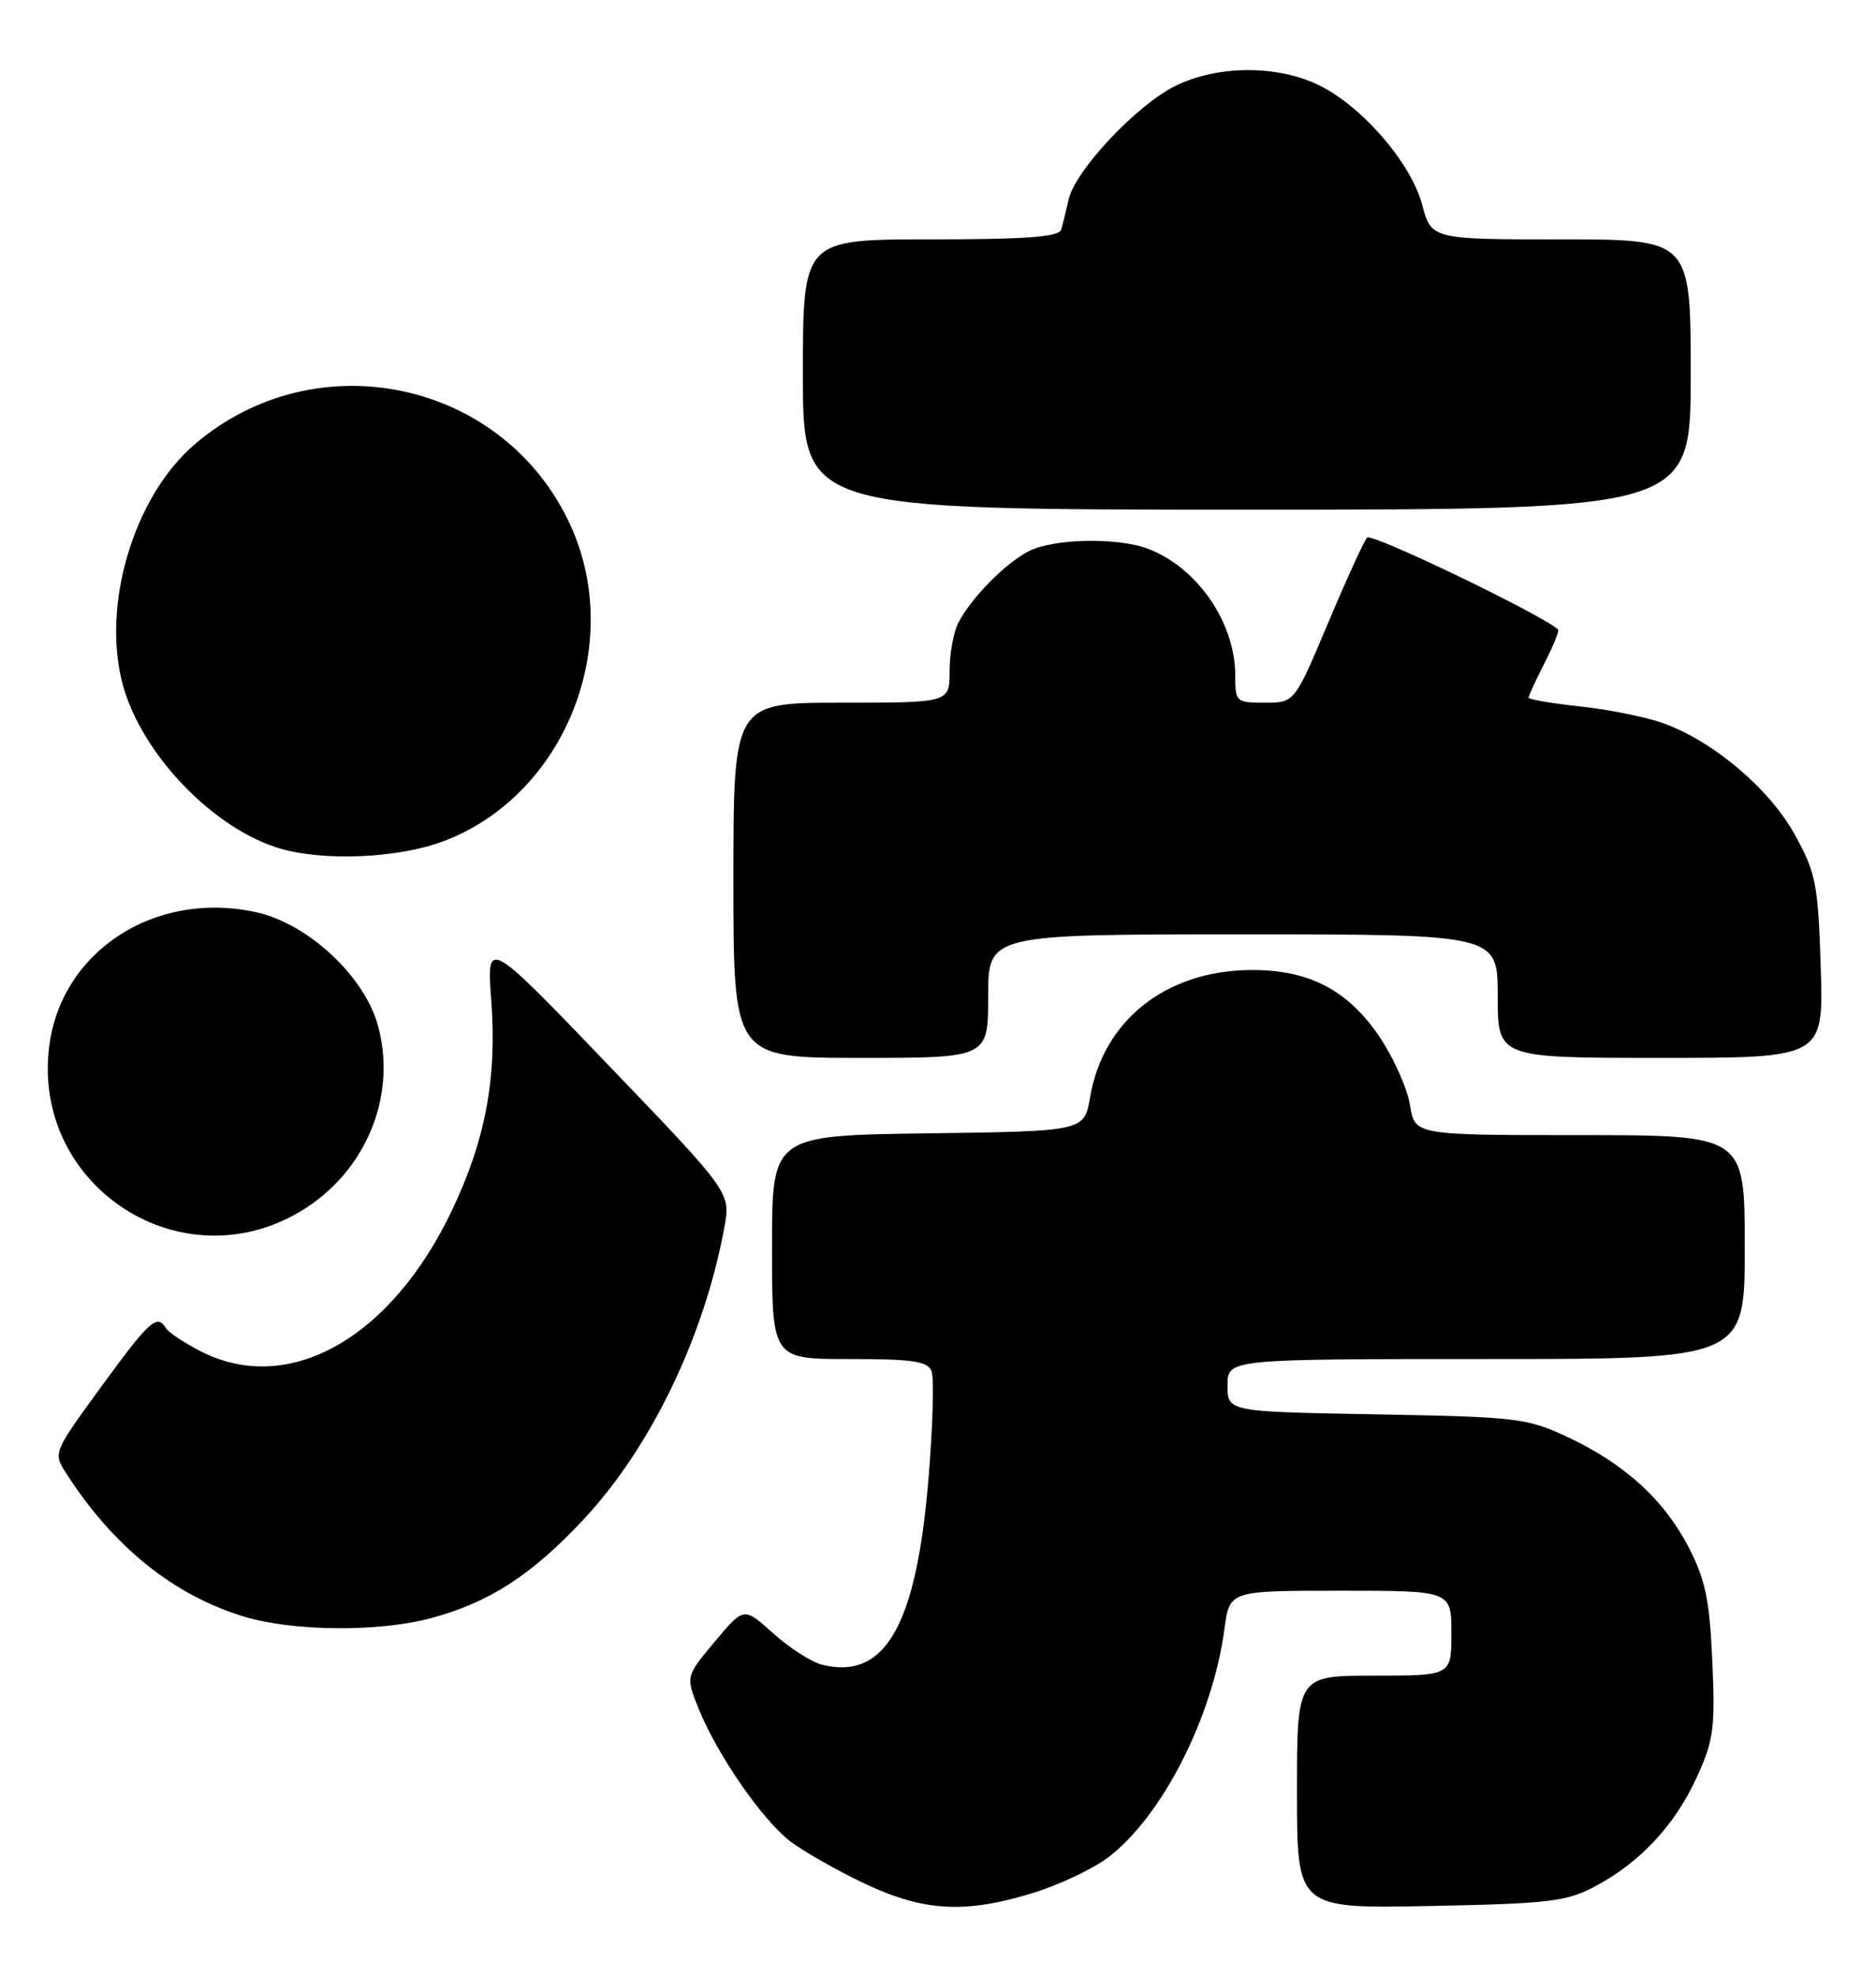 <?xml version="1.0" encoding="UTF-8" standalone="no"?>
<!DOCTYPE svg PUBLIC "-//W3C//DTD SVG 1.1//EN" "http://www.w3.org/Graphics/SVG/1.1/DTD/svg11.dtd" >
<svg xmlns="http://www.w3.org/2000/svg" xmlns:xlink="http://www.w3.org/1999/xlink" version="1.1" viewBox="0 0 243 256">
 <g >
 <path fill="currentColor"
d=" M 133.94 245.10 C 137.31 244.05 141.64 241.98 143.58 240.51 C 150.57 235.17 157.09 222.34 158.61 210.91 C 159.26 206.00 159.26 206.00 173.63 206.00 C 188.00 206.00 188.00 206.00 188.00 211.50 C 188.00 217.00 188.00 217.00 178.00 217.00 C 168.00 217.00 168.00 217.00 168.00 232.08 C 168.00 247.17 168.00 247.17 185.25 246.83 C 200.74 246.52 202.92 246.26 206.63 244.28 C 212.47 241.17 216.94 236.37 219.78 230.17 C 221.97 225.39 222.18 223.81 221.80 215.16 C 221.45 207.22 220.91 204.59 218.75 200.41 C 215.57 194.24 210.45 189.57 203.05 186.10 C 197.78 183.64 196.52 183.49 178.25 183.16 C 159.00 182.82 159.00 182.82 159.00 179.41 C 159.00 176.00 159.00 176.00 192.50 176.00 C 226.00 176.00 226.00 176.00 226.00 161.50 C 226.00 147.00 226.00 147.00 204.63 147.00 C 183.26 147.00 183.26 147.00 182.64 143.13 C 182.30 140.99 180.55 137.06 178.76 134.38 C 174.63 128.19 169.51 125.54 161.90 125.62 C 150.97 125.74 142.89 132.17 141.20 142.09 C 140.45 146.50 140.45 146.50 120.22 146.77 C 100.00 147.04 100.00 147.04 100.00 161.52 C 100.00 176.00 100.00 176.00 110.03 176.00 C 118.29 176.00 120.17 176.28 120.67 177.59 C 121.01 178.47 120.83 184.72 120.27 191.47 C 118.70 210.54 114.64 217.63 106.47 215.58 C 105.09 215.23 102.24 213.40 100.15 211.52 C 96.35 208.09 96.35 208.09 92.59 212.59 C 88.82 217.10 88.82 217.10 90.47 221.22 C 92.84 227.15 98.75 235.71 102.38 238.47 C 104.10 239.78 108.42 242.23 112.00 243.93 C 119.71 247.57 125.08 247.85 133.94 245.10 Z  M 55.76 209.57 C 63.32 207.56 68.83 204.01 75.59 196.77 C 84.29 187.48 91.22 173.11 93.82 158.98 C 94.66 154.45 94.66 154.45 78.85 137.98 C 63.04 121.50 63.04 121.50 63.63 129.50 C 64.38 139.63 62.91 147.53 58.57 156.69 C 50.67 173.33 37.39 180.81 26.03 175.01 C 23.89 173.92 21.85 172.57 21.51 172.01 C 20.34 170.12 19.38 170.99 13.12 179.57 C 6.87 188.14 6.87 188.15 8.59 190.82 C 14.65 200.26 22.44 206.55 31.53 209.33 C 37.85 211.27 48.97 211.38 55.76 209.57 Z  M 38.13 157.33 C 47.02 152.49 51.52 142.40 48.99 132.93 C 47.27 126.44 39.88 119.57 33.08 118.11 C 19.94 115.29 7.82 123.27 6.35 135.70 C 4.27 153.23 22.67 165.75 38.13 157.33 Z  M 128.00 129.00 C 128.00 121.00 128.00 121.00 161.00 121.00 C 194.00 121.00 194.00 121.00 194.00 129.00 C 194.00 137.00 194.00 137.00 215.11 137.00 C 236.21 137.00 236.21 137.00 235.84 125.25 C 235.50 114.46 235.22 113.06 232.49 108.10 C 229.20 102.12 221.85 95.92 215.33 93.62 C 213.11 92.83 208.30 91.87 204.64 91.48 C 200.99 91.09 198.00 90.58 198.00 90.34 C 198.00 90.11 198.93 88.09 200.07 85.86 C 201.21 83.63 202.00 81.68 201.82 81.52 C 199.62 79.54 177.65 68.98 177.08 69.62 C 176.66 70.11 174.37 75.11 172.00 80.75 C 167.68 91.00 167.68 91.00 163.84 91.00 C 160.11 91.00 160.00 90.90 160.00 87.47 C 160.00 80.61 155.08 73.48 148.68 71.06 C 144.70 69.56 136.39 69.74 133.20 71.41 C 130.13 73.02 125.78 77.46 124.12 80.68 C 123.50 81.89 123.00 84.70 123.00 86.93 C 123.00 91.00 123.00 91.00 109.00 91.00 C 95.00 91.00 95.00 91.00 95.00 114.00 C 95.00 137.00 95.00 137.00 111.50 137.00 C 128.00 137.00 128.00 137.00 128.00 129.00 Z  M 57.39 108.96 C 73.15 103.06 81.01 83.47 73.85 67.93 C 65.23 49.25 40.97 44.06 25.23 57.53 C 17.33 64.29 13.12 78.36 15.90 88.66 C 18.35 97.69 27.69 107.40 36.36 109.91 C 42.05 111.56 51.59 111.13 57.39 108.96 Z  M 219.00 48.50 C 219.00 31.00 219.00 31.00 202.21 31.00 C 185.41 31.00 185.41 31.00 184.20 26.47 C 182.73 20.96 176.13 13.44 170.50 10.87 C 165.11 8.41 157.68 8.49 152.34 11.08 C 147.31 13.51 139.23 22.09 138.41 25.87 C 138.09 27.32 137.66 29.06 137.45 29.75 C 137.16 30.68 132.88 31.00 120.53 31.00 C 104.00 31.00 104.00 31.00 104.00 48.50 C 104.00 66.00 104.00 66.00 161.50 66.00 C 219.00 66.00 219.00 66.00 219.00 48.50 Z "/>
</g>
</svg>